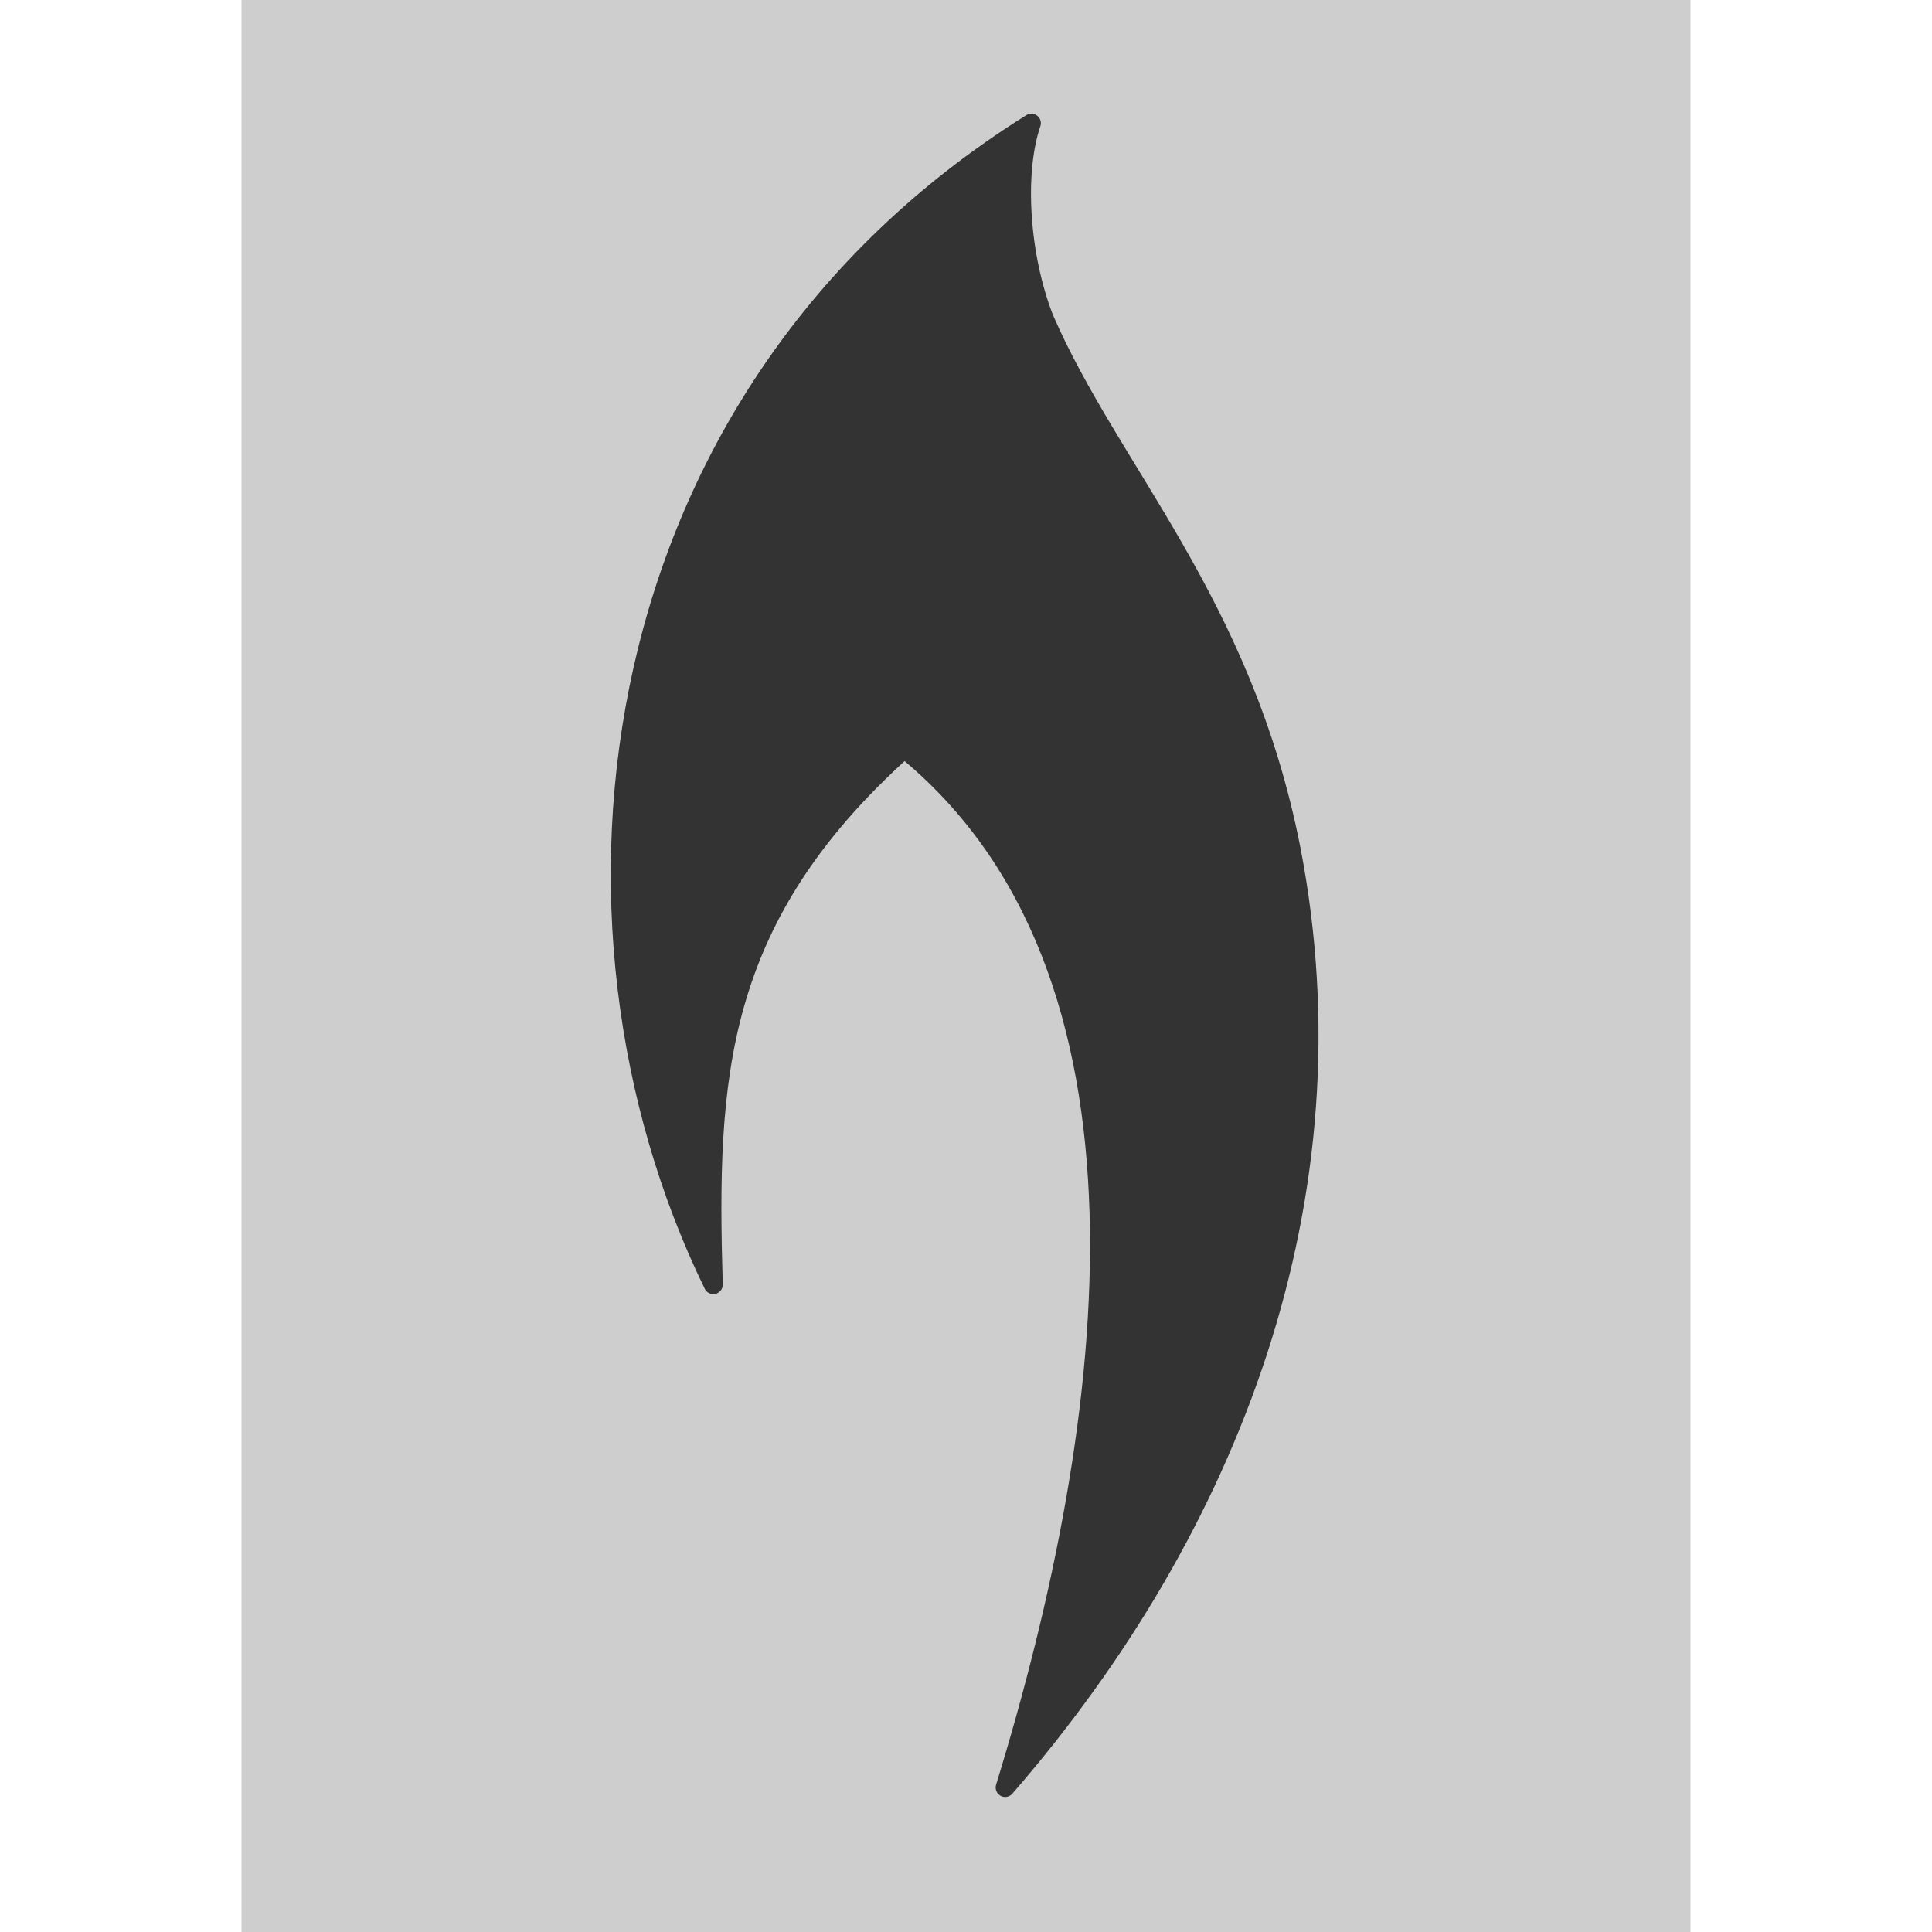 <?xml version="1.0" encoding="UTF-8" standalone="no"?>
<!-- Created with Inkscape (http://www.inkscape.org/) -->

<svg
   xmlns:dc="http://purl.org/dc/elements/1.1/"
   xmlns:cc="http://creativecommons.org/ns#"
   xmlns:rdf="http://www.w3.org/1999/02/22-rdf-syntax-ns#"
   xmlns:svg="http://www.w3.org/2000/svg"
   xmlns="http://www.w3.org/2000/svg"
   xmlns:sodipodi="http://sodipodi.sourceforge.net/DTD/sodipodi-0.dtd"
   xmlns:inkscape="http://www.inkscape.org/namespaces/inkscape"
   width="256"
   height="256"
   id="svg2"
   version="1.1"
   inkscape:version="0.91 r13725"
   sodipodi:docname="Bunsenlabs-flame-256.svg">
  <title
     id="title4147">Bunsenlabs-flame</title>
  <defs
     id="defs4" />
  <sodipodi:namedview
     id="base"
     pagecolor="#bebebe"
     bordercolor="#666666"
     borderopacity="1.0"
     inkscape:pageopacity="0"
     inkscape:pageshadow="2"
     inkscape:zoom="2.8"
     inkscape:cx="25.508597"
     inkscape:cy="109.75853"
     inkscape:document-units="px"
     inkscape:current-layer="layer3"
     showgrid="true"
     borderlayer="false"
     showborder="true"
     fit-margin-top="40"
     fit-margin-left="40"
     fit-margin-right="20"
     fit-margin-bottom="40"
     inkscape:showpageshadow="false"
     inkscape:window-width="1920"
     inkscape:window-height="1029"
     inkscape:window-x="0"
     inkscape:window-y="0"
     inkscape:window-maximized="1"
     inkscape:snap-page="true"
     showguides="true">
    <inkscape:grid
       type="xygrid"
       id="grid3009"
       empspacing="5"
       visible="true"
       enabled="true"
       snapvisiblegridlinesonly="true"
       originx="-551.795px"
       originy="-1003.136px" />
  </sodipodi:namedview>
  <g
     inkscape:groupmode="layer"
     id="layer3"
     inkscape:label="Layer 2">
    <rect
       style="opacity:1;fill:#cecece;fill-opacity:1;stroke:none;stroke-width:0.877;stroke-linecap:round;stroke-miterlimit:4;stroke-dasharray:none;stroke-opacity:1"
       id="rect4145"
       width="192"
       height="256"
       x="32"
       y="-1.4210855e-14" />
  </g>
  <g
     inkscape:label="Layer 1"
     inkscape:groupmode="layer"
     id="layer1"
     transform="translate(-551.795,206.774)"
     style="display:inline">
    <path
       sodipodi:nodetypes="ccccccc"
       inkscape:connector-curvature="0"
       id="path3774"
       d="m 646.308,-36.556 c -23.56,-48.34 -15.344,-117.935 42.149,-153.896 -2.261,6.615 -1.52,17.645 1.693,25.882 8.813,20.328 26.32,37.587 32.73,70.384 8.873,45.902 -7.934,89.748 -37.896,124.264 15.015,-48.838 22.609,-108.404 -13.361,-137.666 -25.175,22.581 -26.132,43.605 -25.316,71.032 z"
       style="display:inline;fill:#333333;stroke:#333333;stroke-width:2.515;stroke-linecap:round;stroke-linejoin:round;stroke-miterlimit:4;stroke-dasharray:none;stroke-opacity:1" />
  </g>
</svg>
